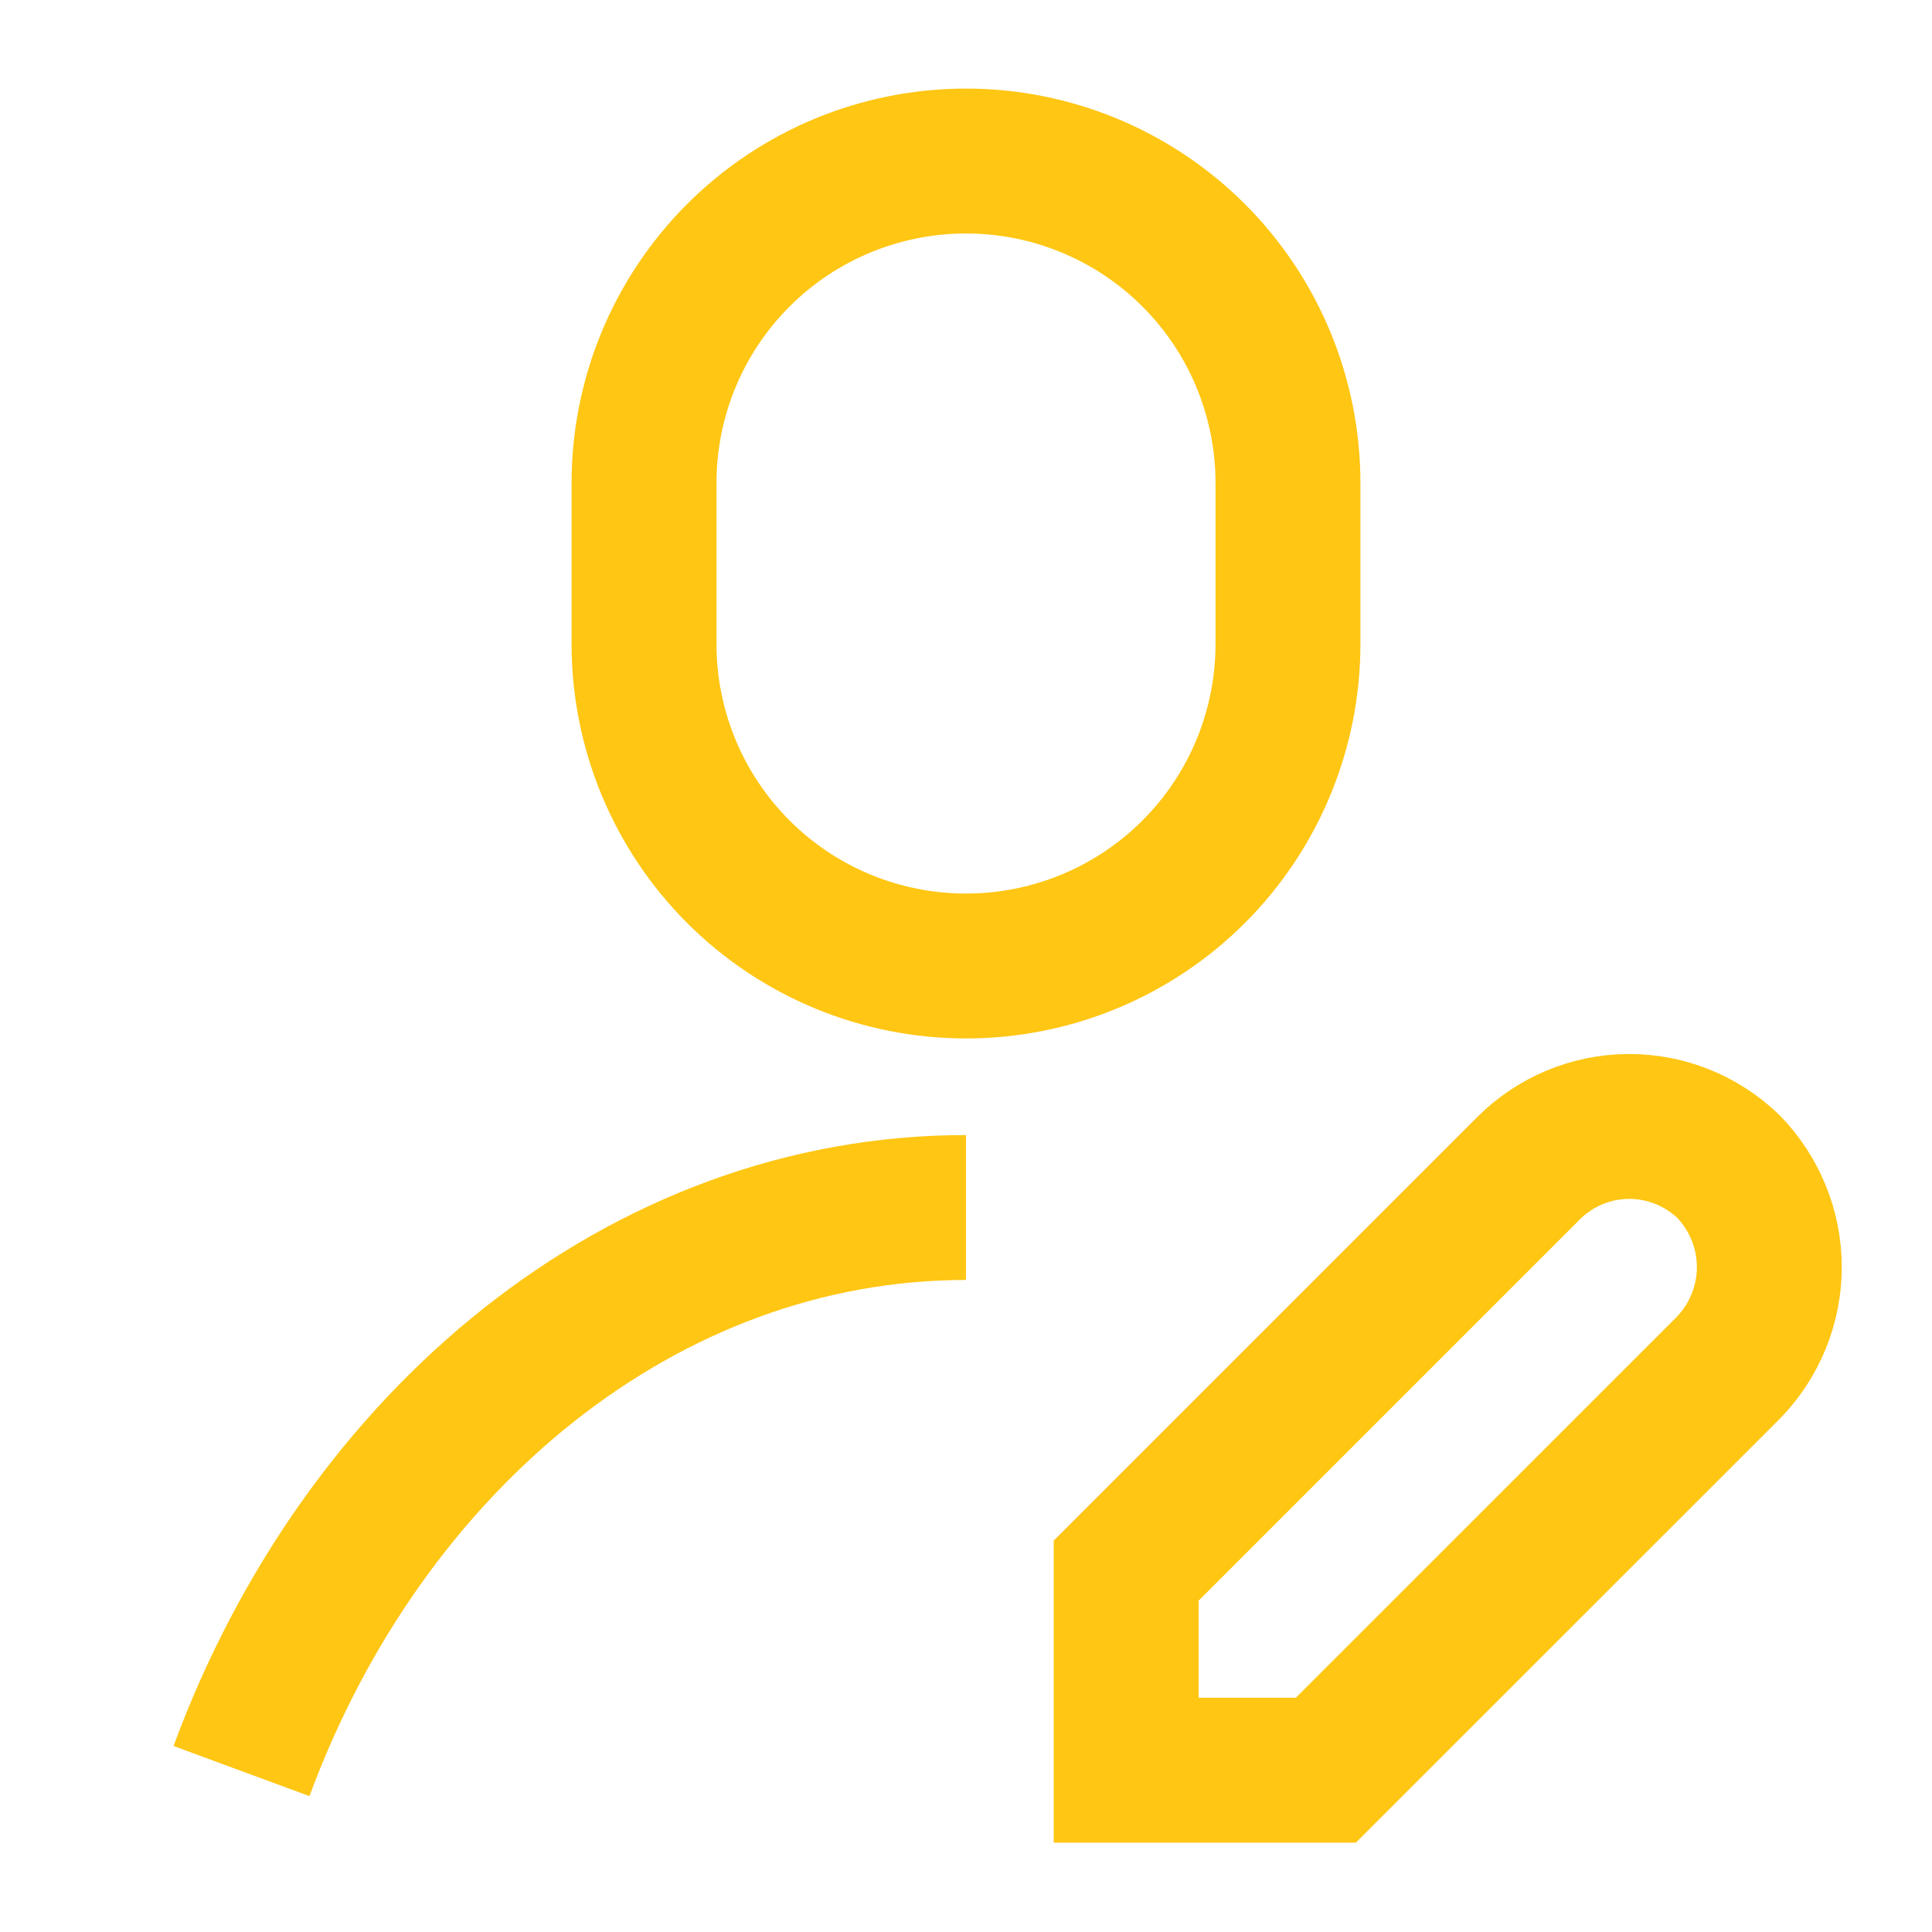 <svg width="20" height="20" viewBox="0 0 20 20" fill="none" xmlns="http://www.w3.org/2000/svg">
<path d="M15.825 12.092L11.658 16.259V18.325H13.725L17.892 14.159C18.163 13.88 18.316 13.506 18.316 13.117C18.316 12.728 18.163 12.354 17.892 12.075V12.075C17.613 11.807 17.241 11.658 16.855 11.661C16.468 11.664 16.099 11.819 15.825 12.092V12.092Z" stroke="#FFC613" stroke-width="1.5" stroke-miterlimit="10"/>
<path d="M13.333 5C13.333 4.116 12.982 3.268 12.357 2.643C11.732 2.018 10.884 1.667 10 1.667C9.116 1.667 8.268 2.018 7.643 2.643C7.018 3.268 6.667 4.116 6.667 5V6.667C6.667 7.551 7.018 8.399 7.643 9.024C8.268 9.649 9.116 10 10 10C10.884 10 11.732 9.649 12.357 9.024C12.982 8.399 13.333 7.551 13.333 6.667V5Z" stroke="#FFC613" stroke-width="1.5" stroke-miterlimit="10"/>
<path d="M2.5 18.334C3.767 14.9 6.667 12.5 10 12.5" stroke="#FFC613" stroke-width="1.5" stroke-miterlimit="10"/>
</svg>

